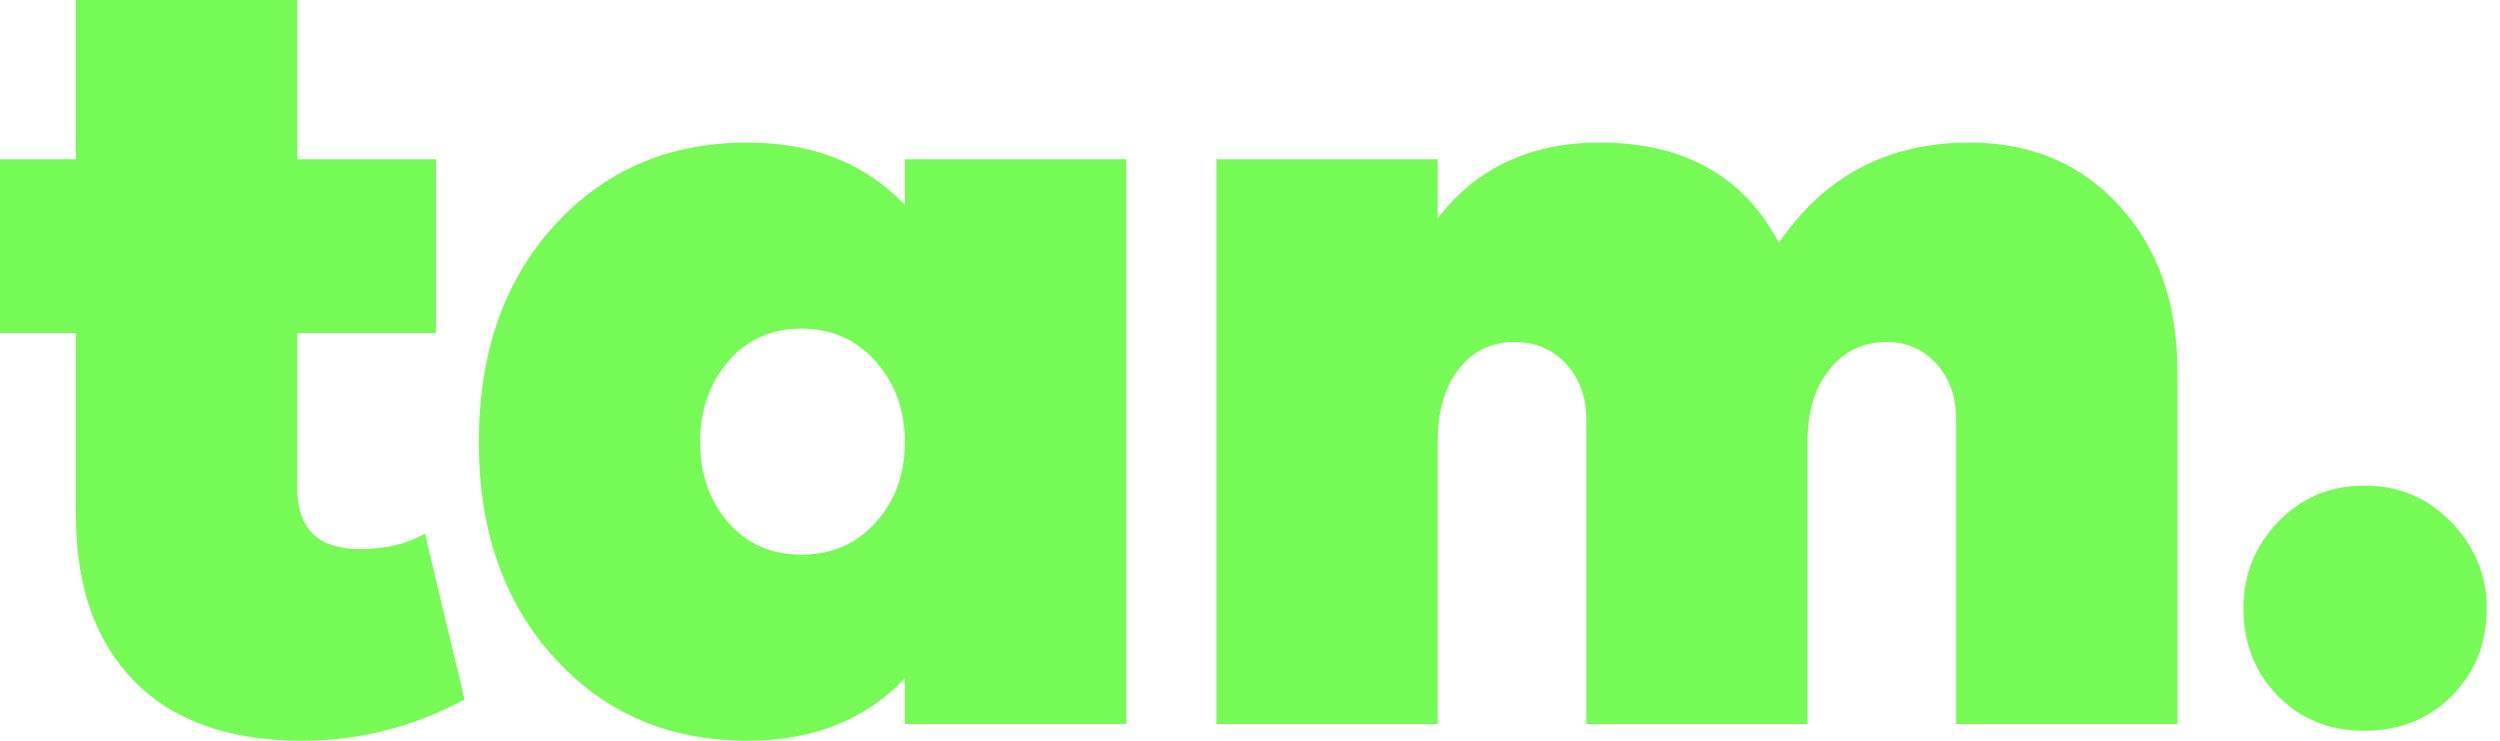 <svg width="108" height="32" viewBox="0 0 108 32" fill="none" xmlns="http://www.w3.org/2000/svg"><g clip-path="url(#clip0_3819_168)"><path fill-rule="evenodd" clip-rule="evenodd" d="M13.078 32C15.519 32 17.849 31.406 20.069 30.219L18.357 23.049C17.596 23.498 16.661 23.723 15.551 23.723C13.744 23.723 12.841 22.841 12.841 21.076V14.388H18.832V6.881H12.841V0H3.282V6.881H0V14.388H3.282V22.28C3.282 25.327 4.122 27.709 5.802 29.426C7.482 31.142 9.908 32 13.078 32ZM39.091 31.278H48.651V6.881H39.091V8.854C37.38 7.057 35.113 6.159 32.291 6.159C28.899 6.159 26.117 7.354 23.945 9.744C21.773 12.134 20.687 15.254 20.687 19.104C20.687 22.921 21.773 26.025 23.945 28.415C26.117 30.805 28.899 32 32.291 32C35.113 32 37.38 31.102 39.091 29.305V31.278ZM39.092 19.104C39.092 20.483 38.672 21.638 37.831 22.568C36.991 23.499 35.921 23.964 34.621 23.964C33.322 23.964 32.267 23.499 31.459 22.568C30.65 21.638 30.246 20.483 30.246 19.104C30.246 17.724 30.65 16.561 31.459 15.615C32.267 14.669 33.322 14.195 34.621 14.195C35.921 14.195 36.991 14.669 37.831 15.615C38.672 16.561 39.092 17.724 39.092 19.104ZM91.569 8.902C93.234 10.731 94.066 13.121 94.066 16.072V31.278H84.507V18.141C84.507 17.146 84.222 16.337 83.651 15.711C83.08 15.086 82.367 14.773 81.511 14.773C80.496 14.773 79.672 15.166 79.038 15.952C78.404 16.738 78.087 17.772 78.087 19.055V31.278H68.528V18.141C68.528 17.146 68.235 16.337 67.648 15.711C67.062 15.086 66.325 14.773 65.437 14.773C64.422 14.773 63.614 15.166 63.011 15.952C62.409 16.738 62.108 17.772 62.108 19.055V31.278H52.549V6.881H62.108V9.432C63.789 7.25 66.119 6.159 69.099 6.159C72.745 6.159 75.329 7.603 76.85 10.49C78.817 7.603 81.559 6.159 85.078 6.159C87.741 6.159 89.905 7.074 91.569 8.902Z" fill="#75FA56"></path><path fill-rule="evenodd" clip-rule="evenodd" d="M105.905 22.569C106.92 23.627 107.427 24.862 107.427 26.274C107.427 27.782 106.928 29.041 105.929 30.051C104.93 31.062 103.67 31.567 102.148 31.567C100.626 31.567 99.374 31.062 98.391 30.051C97.409 29.041 96.917 27.782 96.917 26.274C96.917 24.83 97.416 23.587 98.415 22.545C99.414 21.502 100.658 20.98 102.148 20.98C103.639 20.98 104.891 21.51 105.905 22.569Z" fill="#75FA56"></path></g><defs><clipPath id="clip0_3819_168"><rect width="107.429" height="32" fill="white"></rect></clipPath></defs></svg>
